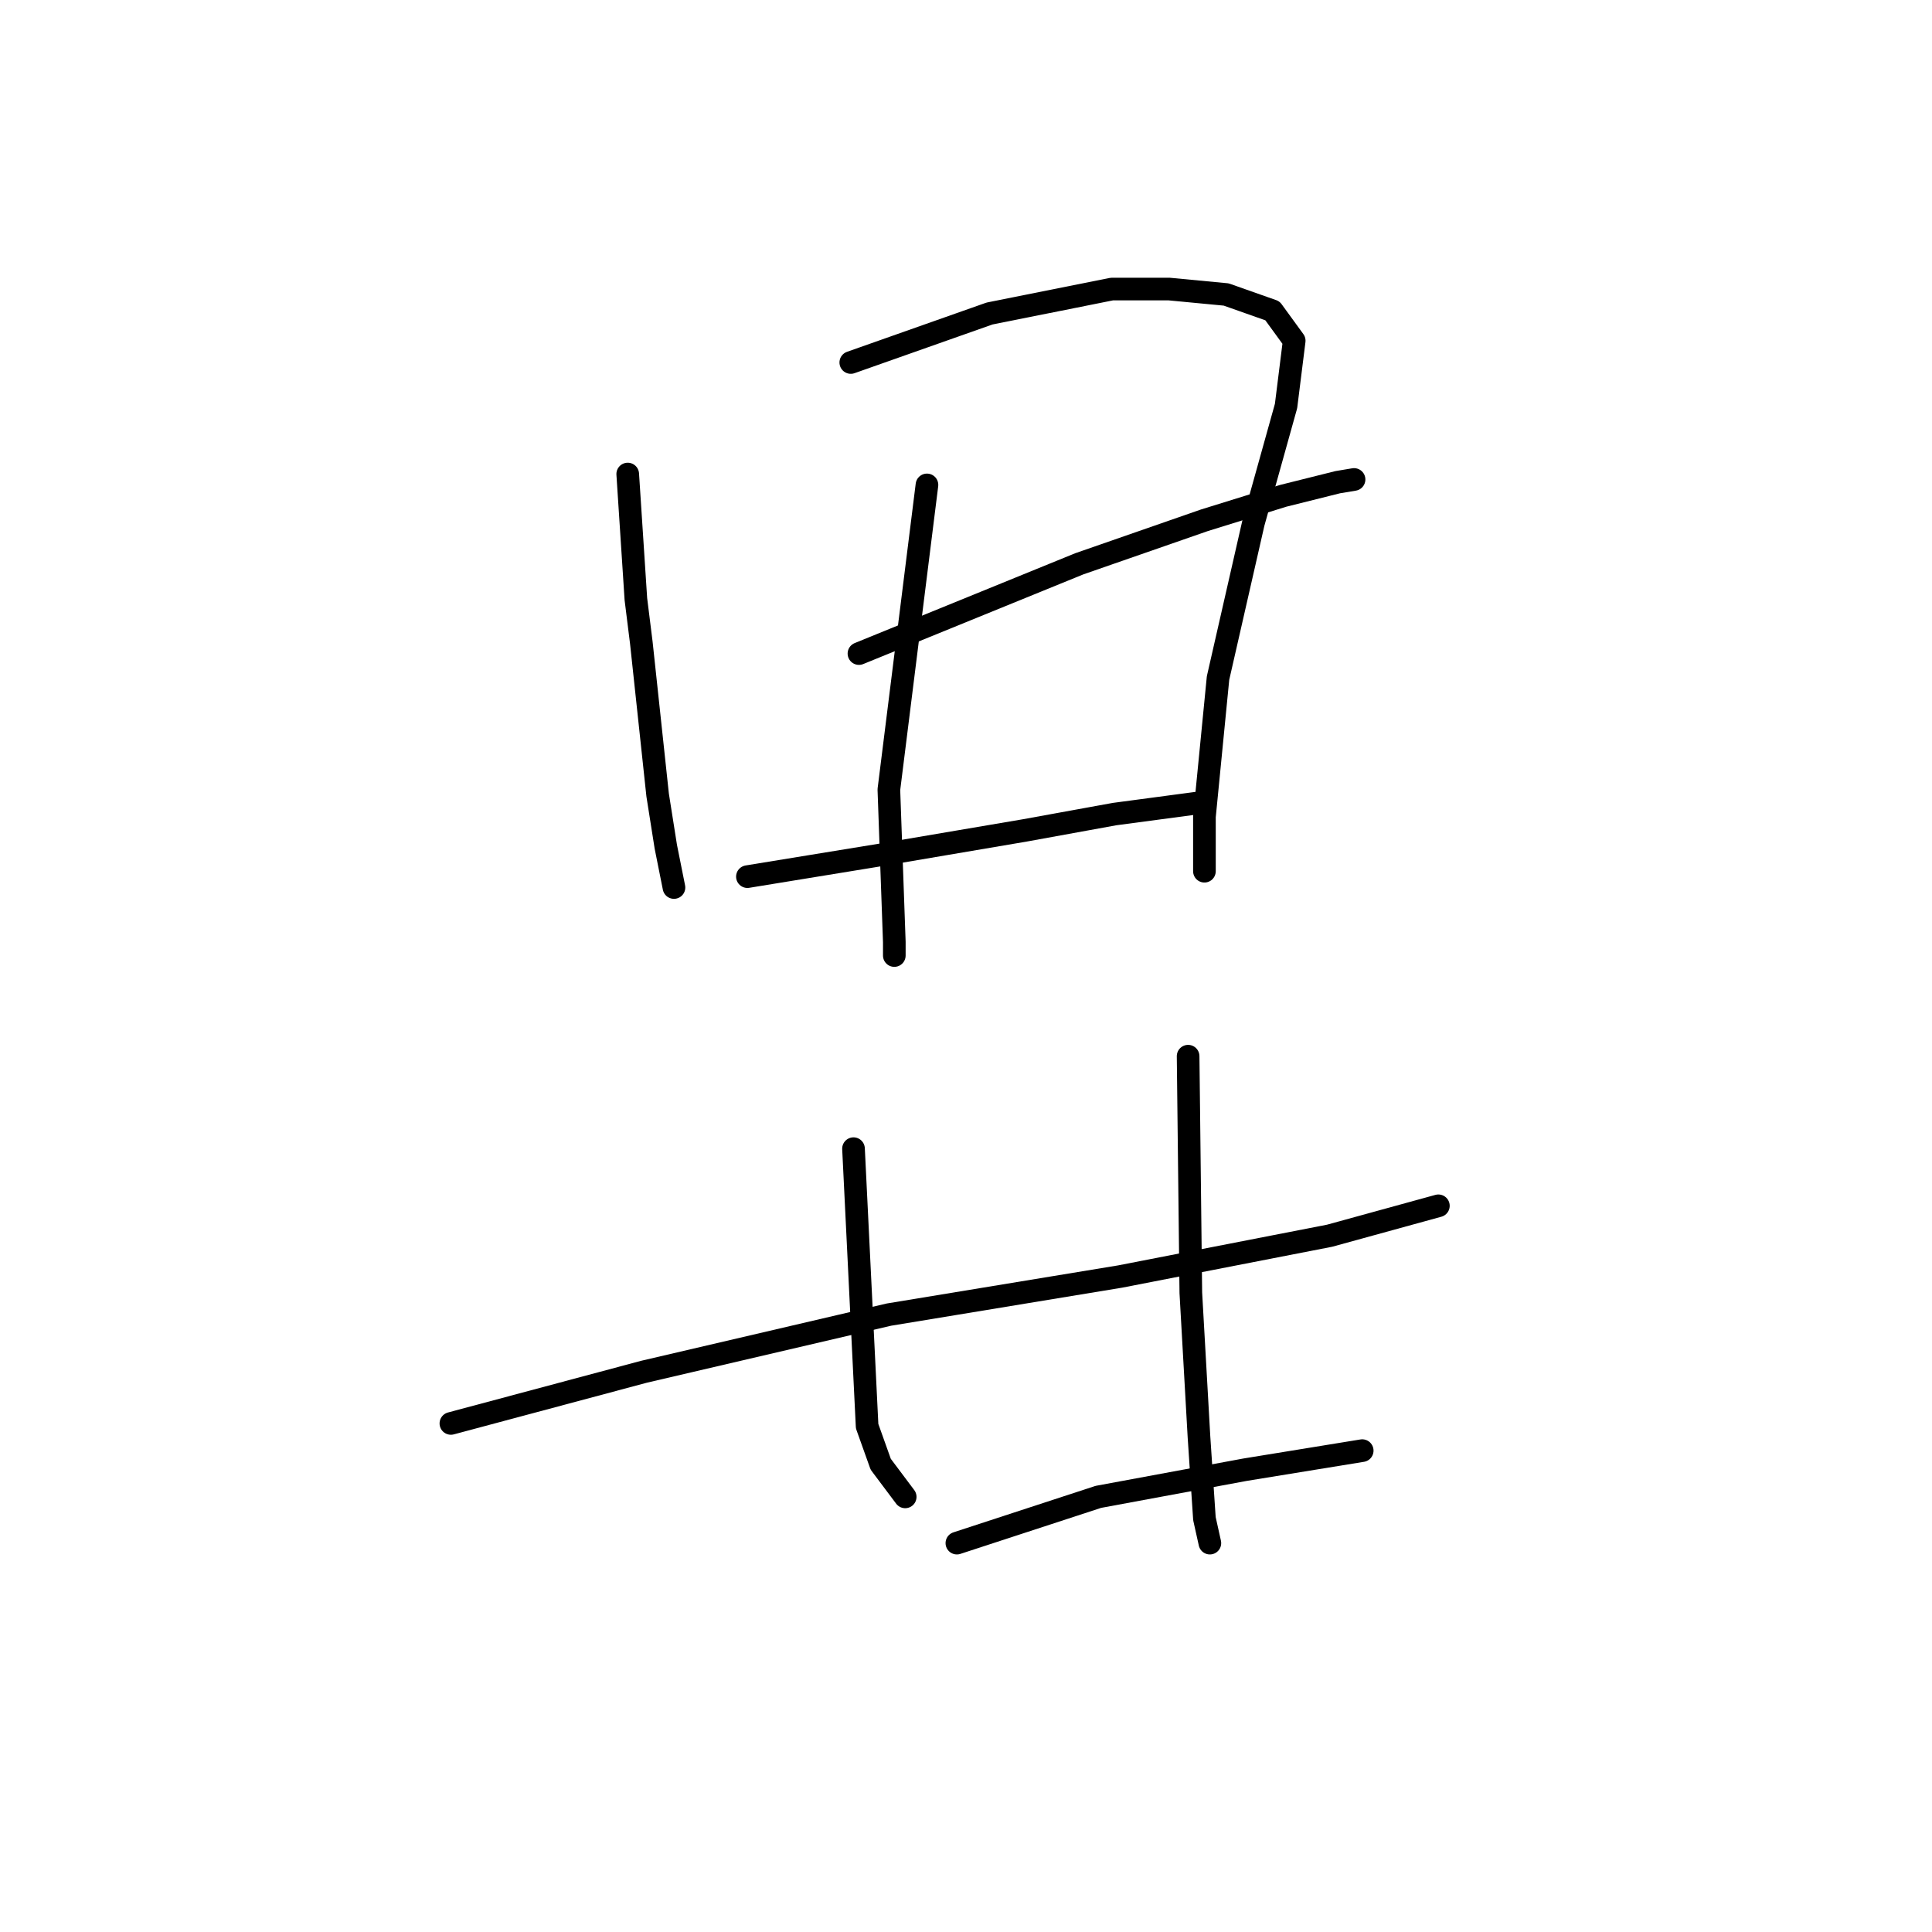 <?xml version="1.0" standalone="no"?>
    <svg width="256" height="256" xmlns="http://www.w3.org/2000/svg" version="1.1">
    <polyline stroke="black" stroke-width="3" stroke-linecap="round" fill="transparent" stroke-linejoin="round" points="83.176 62.812 84.258 79.393 84.978 85.16 86.06 95.253 87.141 105.346 88.223 112.194 89.304 117.601 89.304 117.601 " />
        <polyline stroke="black" stroke-width="3" stroke-linecap="round" fill="transparent" stroke-linejoin="round" points="112.734 48.033 131.117 41.544 141.931 39.382 147.338 38.3 154.907 38.3 162.477 39.021 168.605 41.184 171.489 45.149 170.407 53.8 166.082 69.3 161.396 89.846 159.593 108.229 159.593 115.439 159.593 115.439 " />
        <polyline stroke="black" stroke-width="3" stroke-linecap="round" fill="transparent" stroke-linejoin="round" points="122.827 64.253 117.78 104.625 118.501 124.81 118.501 126.613 118.501 126.613 " />
        <polyline stroke="black" stroke-width="3" stroke-linecap="round" fill="transparent" stroke-linejoin="round" points="113.815 86.602 143.012 74.707 159.593 68.939 170.047 65.695 177.256 63.893 179.419 63.532 179.419 63.532 " />
        <polyline stroke="black" stroke-width="3" stroke-linecap="round" fill="transparent" stroke-linejoin="round" points="99.036 116.159 116.699 113.276 135.803 110.032 147.698 107.869 158.512 106.427 158.512 106.427 " />
        <polyline stroke="black" stroke-width="3" stroke-linecap="round" fill="transparent" stroke-linejoin="round" points="59.746 188.612 85.339 181.763 117.78 174.193 148.419 169.147 176.175 163.74 190.593 159.775 190.593 159.775 " />
        <polyline stroke="black" stroke-width="3" stroke-linecap="round" fill="transparent" stroke-linejoin="round" points="113.094 152.205 114.897 188.972 116.699 194.018 119.943 198.344 119.943 198.344 " />
        <polyline stroke="black" stroke-width="3" stroke-linecap="round" fill="transparent" stroke-linejoin="round" points="157.431 139.95 157.791 171.31 158.872 190.414 159.593 201.228 160.314 204.472 160.314 204.472 " />
        <polyline stroke="black" stroke-width="3" stroke-linecap="round" fill="transparent" stroke-linejoin="round" points="126.792 204.472 145.536 198.344 165 194.739 180.5 192.216 180.5 192.216 " />
        </svg>